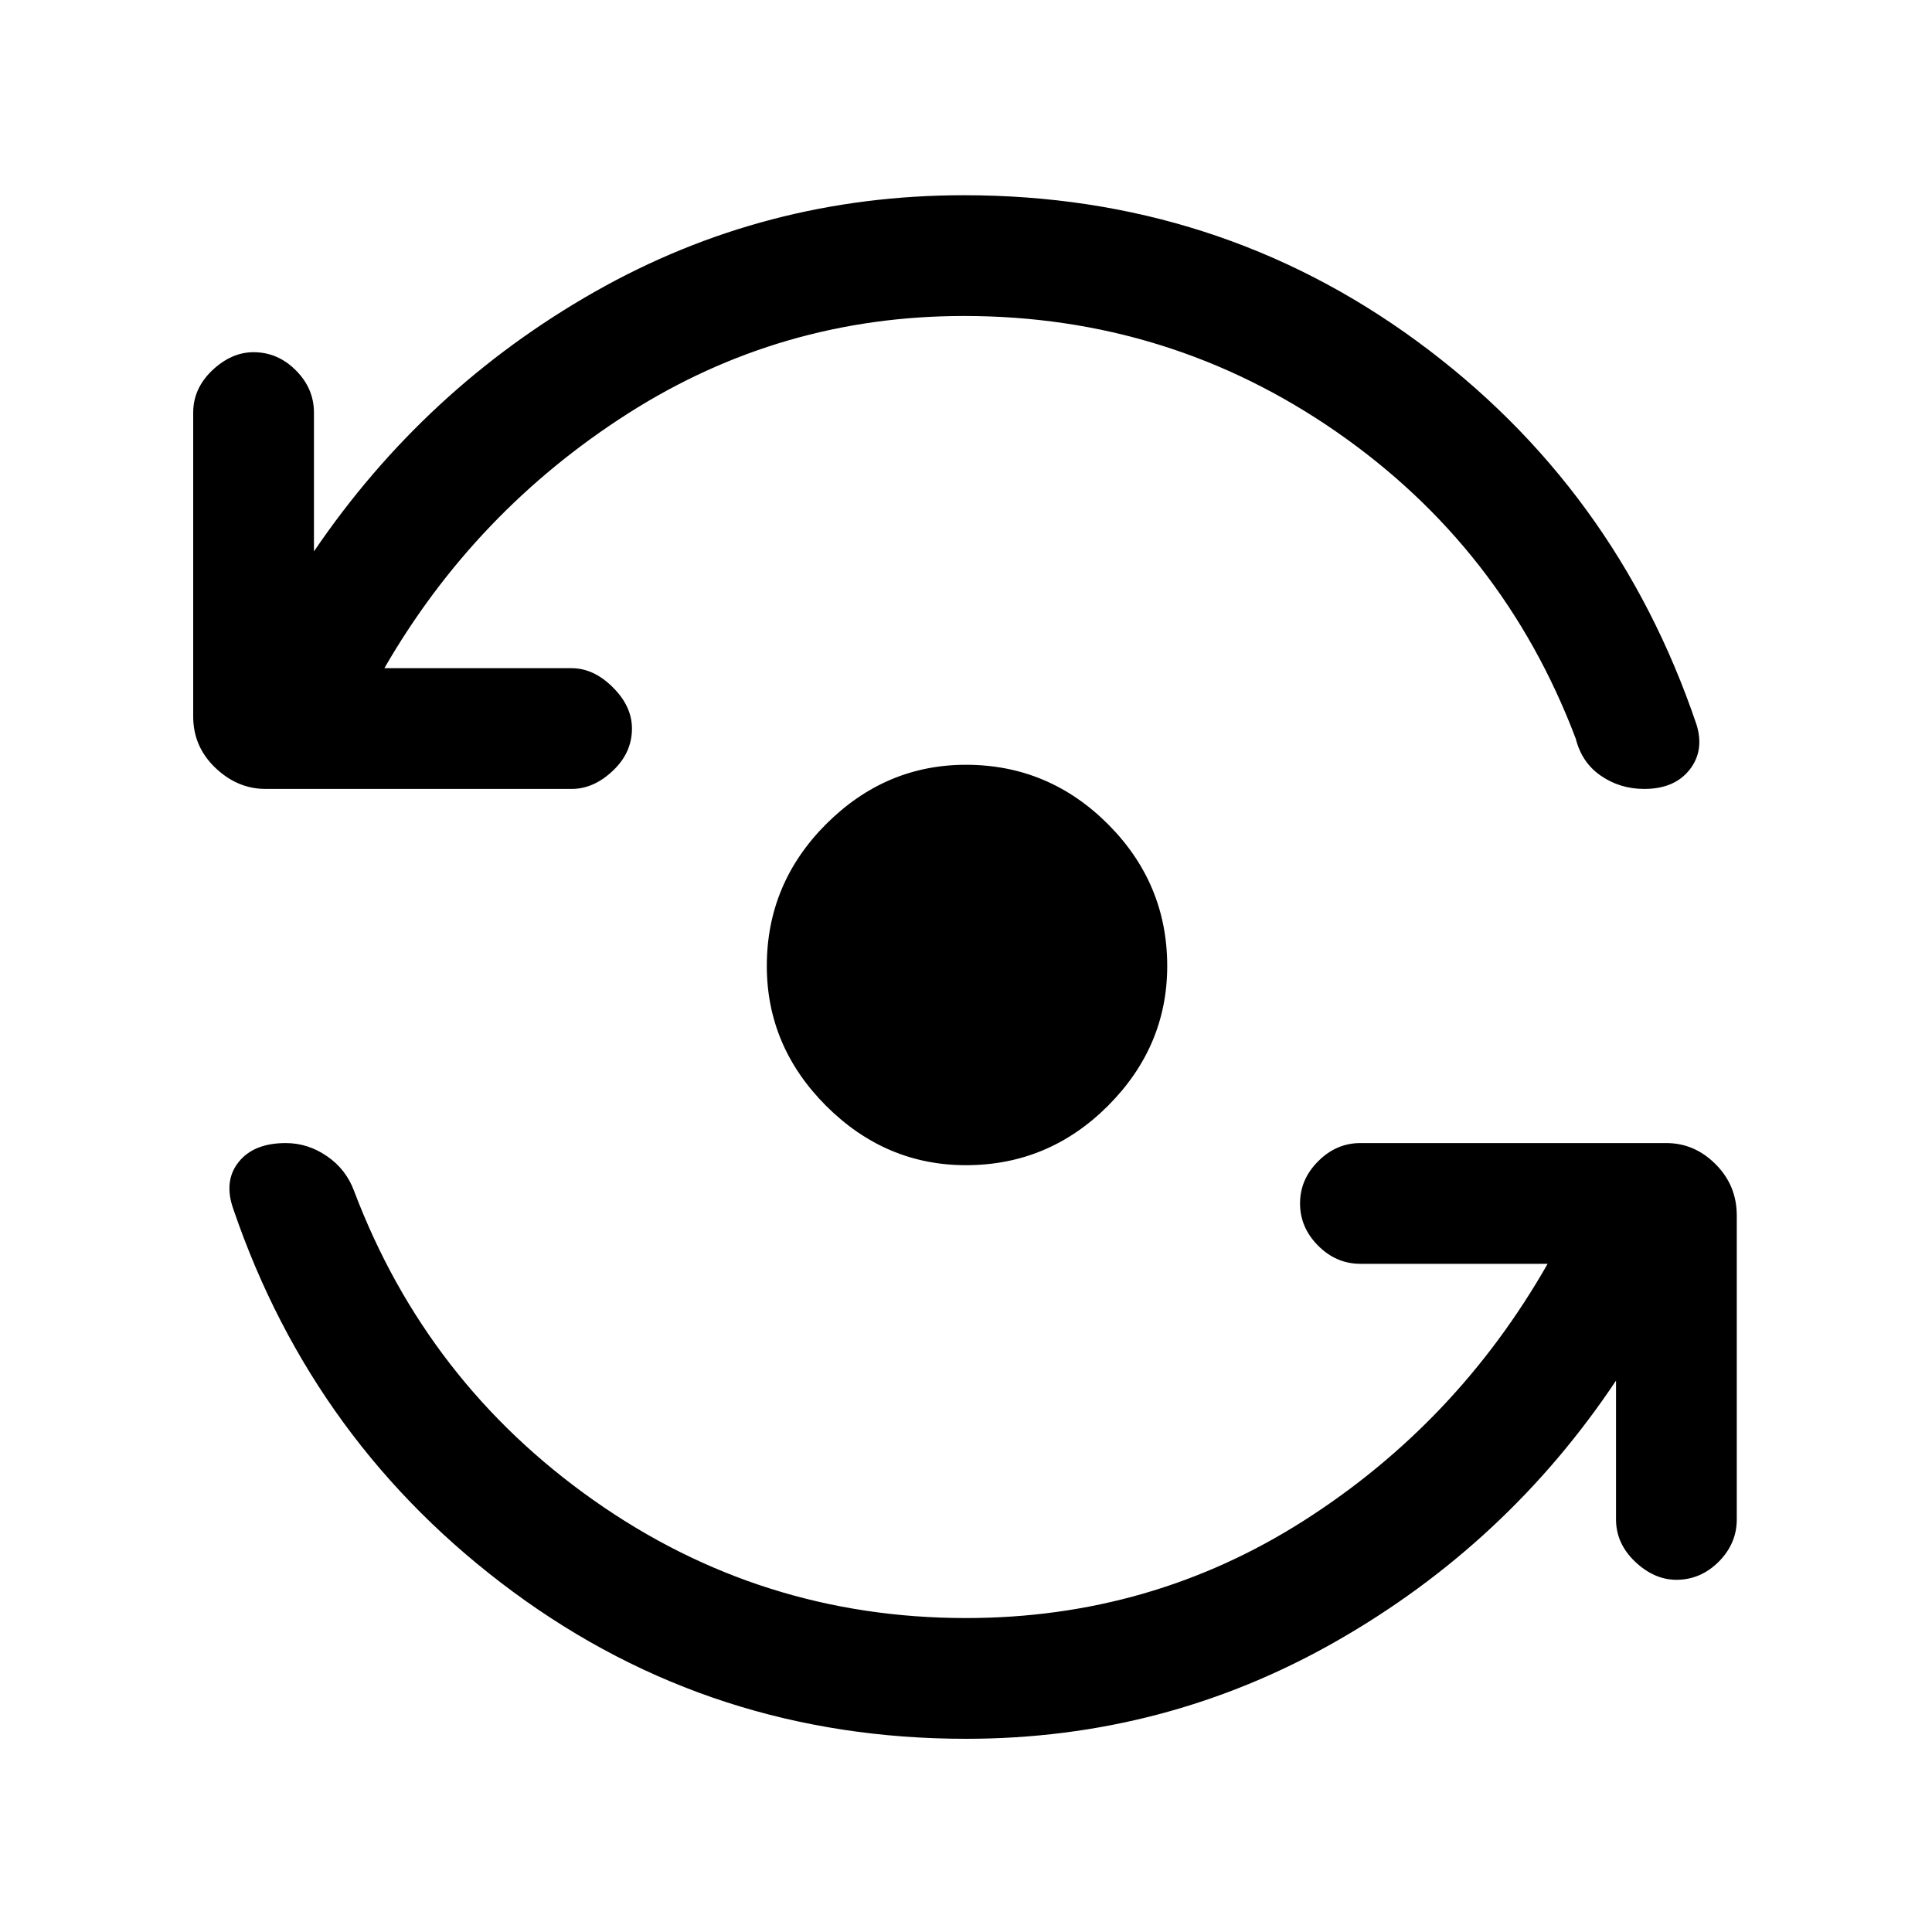 <svg xmlns="http://www.w3.org/2000/svg" height="20" width="20"><path d="M10 12.062Q9.167 12.062 8.552 11.448Q7.938 10.833 7.938 10Q7.938 9.146 8.552 8.531Q9.167 7.917 10 7.917Q10.854 7.917 11.469 8.531Q12.083 9.146 12.083 10Q12.083 10.833 11.469 11.448Q10.854 12.062 10 12.062ZM2.75 8.167Q2.458 8.167 2.229 7.948Q2 7.729 2 7.417V4.271Q2 4.021 2.198 3.833Q2.396 3.646 2.625 3.646Q2.875 3.646 3.062 3.833Q3.25 4.021 3.25 4.271V5.708Q4.396 4.021 6.156 3.021Q7.917 2.021 9.979 2.021Q12.604 2.021 14.667 3.531Q16.729 5.042 17.562 7.5Q17.646 7.771 17.49 7.969Q17.333 8.167 17.021 8.167Q16.771 8.167 16.573 8.031Q16.375 7.896 16.312 7.646Q15.562 5.667 13.833 4.469Q12.104 3.271 9.979 3.271Q8.083 3.271 6.5 4.281Q4.917 5.292 3.979 6.917H5.917Q6.146 6.917 6.344 7.115Q6.542 7.312 6.542 7.542Q6.542 7.792 6.344 7.979Q6.146 8.167 5.917 8.167ZM10 18Q7.375 18 5.312 16.479Q3.25 14.958 2.417 12.521Q2.312 12.229 2.469 12.031Q2.625 11.833 2.958 11.833Q3.188 11.833 3.385 11.969Q3.583 12.104 3.667 12.333Q4.417 14.312 6.146 15.531Q7.875 16.75 10 16.75Q11.917 16.75 13.5 15.74Q15.083 14.729 16.021 13.083H14.083Q13.833 13.083 13.646 12.896Q13.458 12.708 13.458 12.458Q13.458 12.208 13.646 12.021Q13.833 11.833 14.083 11.833H17.25Q17.542 11.833 17.76 12.052Q17.979 12.271 17.979 12.583V15.729Q17.979 15.979 17.792 16.167Q17.604 16.354 17.354 16.354Q17.125 16.354 16.927 16.167Q16.729 15.979 16.729 15.729V14.292Q15.604 15.979 13.833 16.99Q12.062 18 10 18Z"/></svg>
